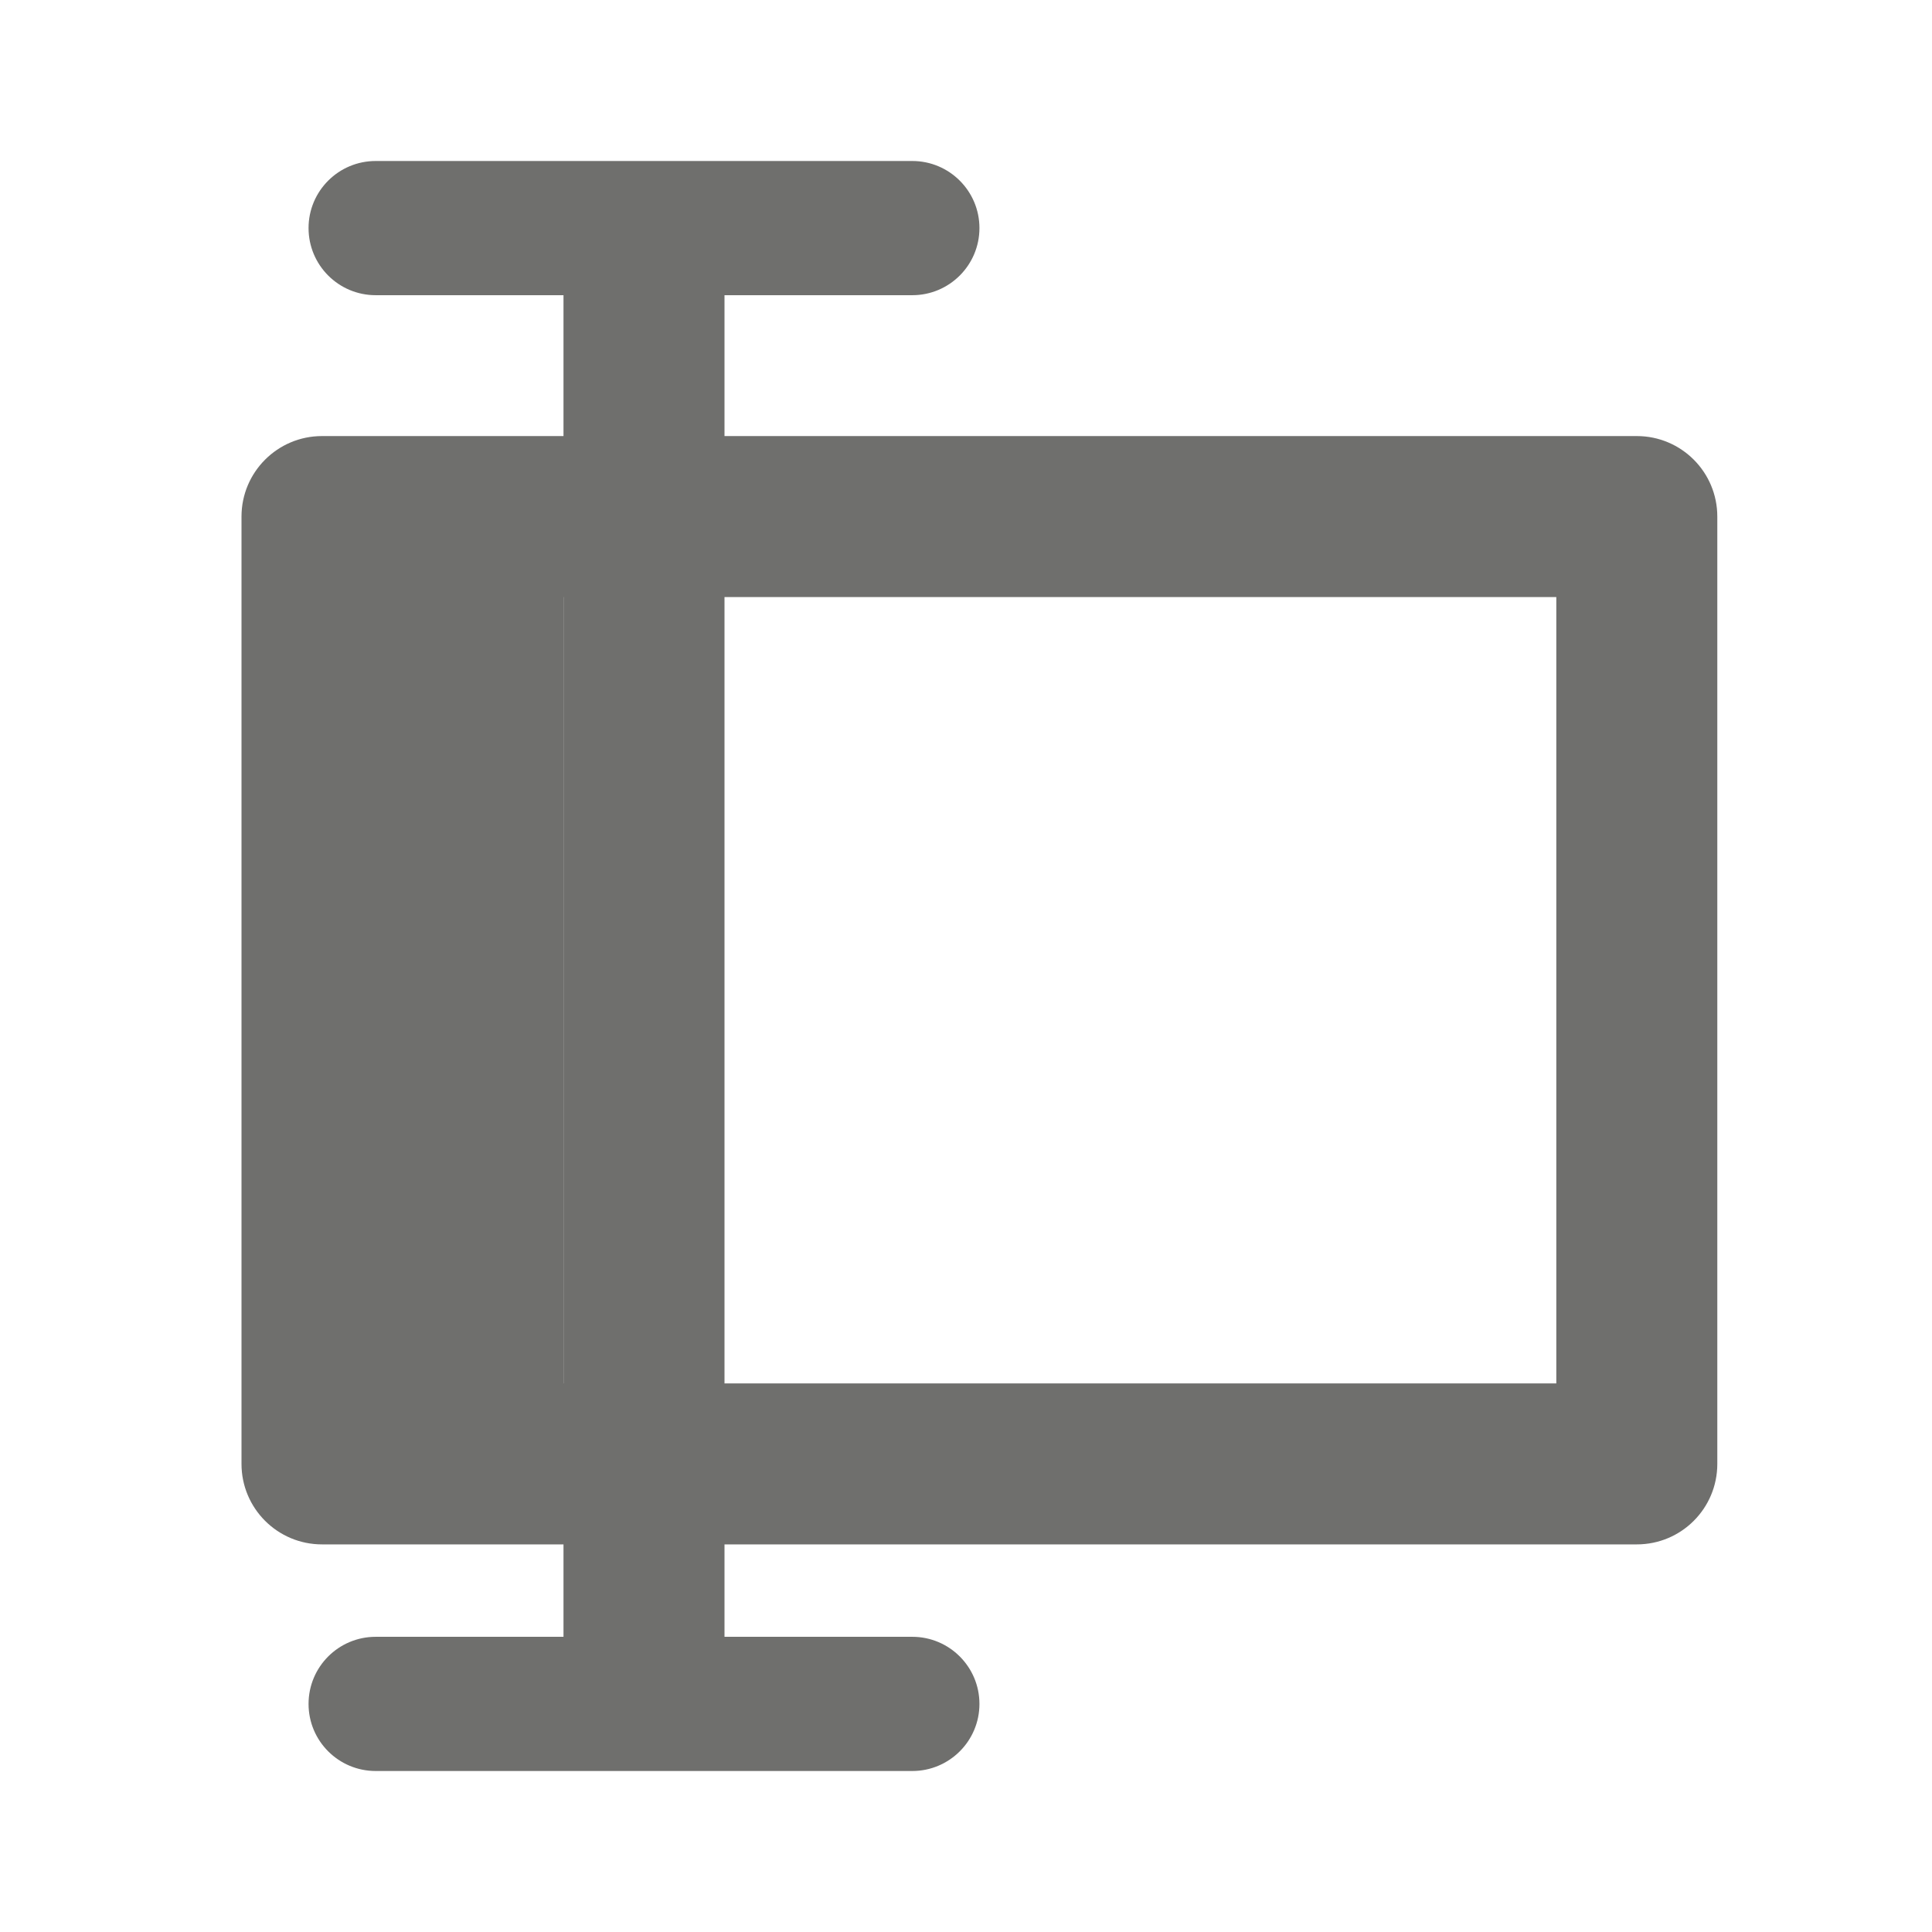 <svg width="24" height="24" viewBox="0 0 24 24" fill="none" xmlns="http://www.w3.org/2000/svg">
<path fill-rule="evenodd" clip-rule="evenodd" d="M7 7.417V17.185H19.333V7.417H7ZM4 5.417C3.448 5.417 3 5.865 3 6.417V18.185C3 18.738 3.448 19.185 4 19.185H20.333C20.886 19.185 21.333 18.738 21.333 18.185V6.417C21.333 5.865 20.886 5.417 20.333 5.417H4Z" fill="#6F6F6D"/>
<path d="M8 2.302V21.698" stroke="#6F6F6D" stroke-width="2"/>
<path fill-rule="evenodd" clip-rule="evenodd" d="M3.833 2.833C3.833 2.373 4.206 2 4.667 2H11.333C11.793 2 12.167 2.373 12.167 2.833C12.167 3.294 11.793 3.667 11.333 3.667H4.667C4.206 3.667 3.833 3.294 3.833 2.833Z" fill="#6F6F6D"/>
<path fill-rule="evenodd" clip-rule="evenodd" d="M3.833 21.167C3.833 20.706 4.206 20.333 4.667 20.333H11.333C11.793 20.333 12.167 20.706 12.167 21.167C12.167 21.627 11.793 22 11.333 22H4.667C4.206 22 3.833 21.627 3.833 21.167Z" fill="#6F6F6D"/>
</svg>
